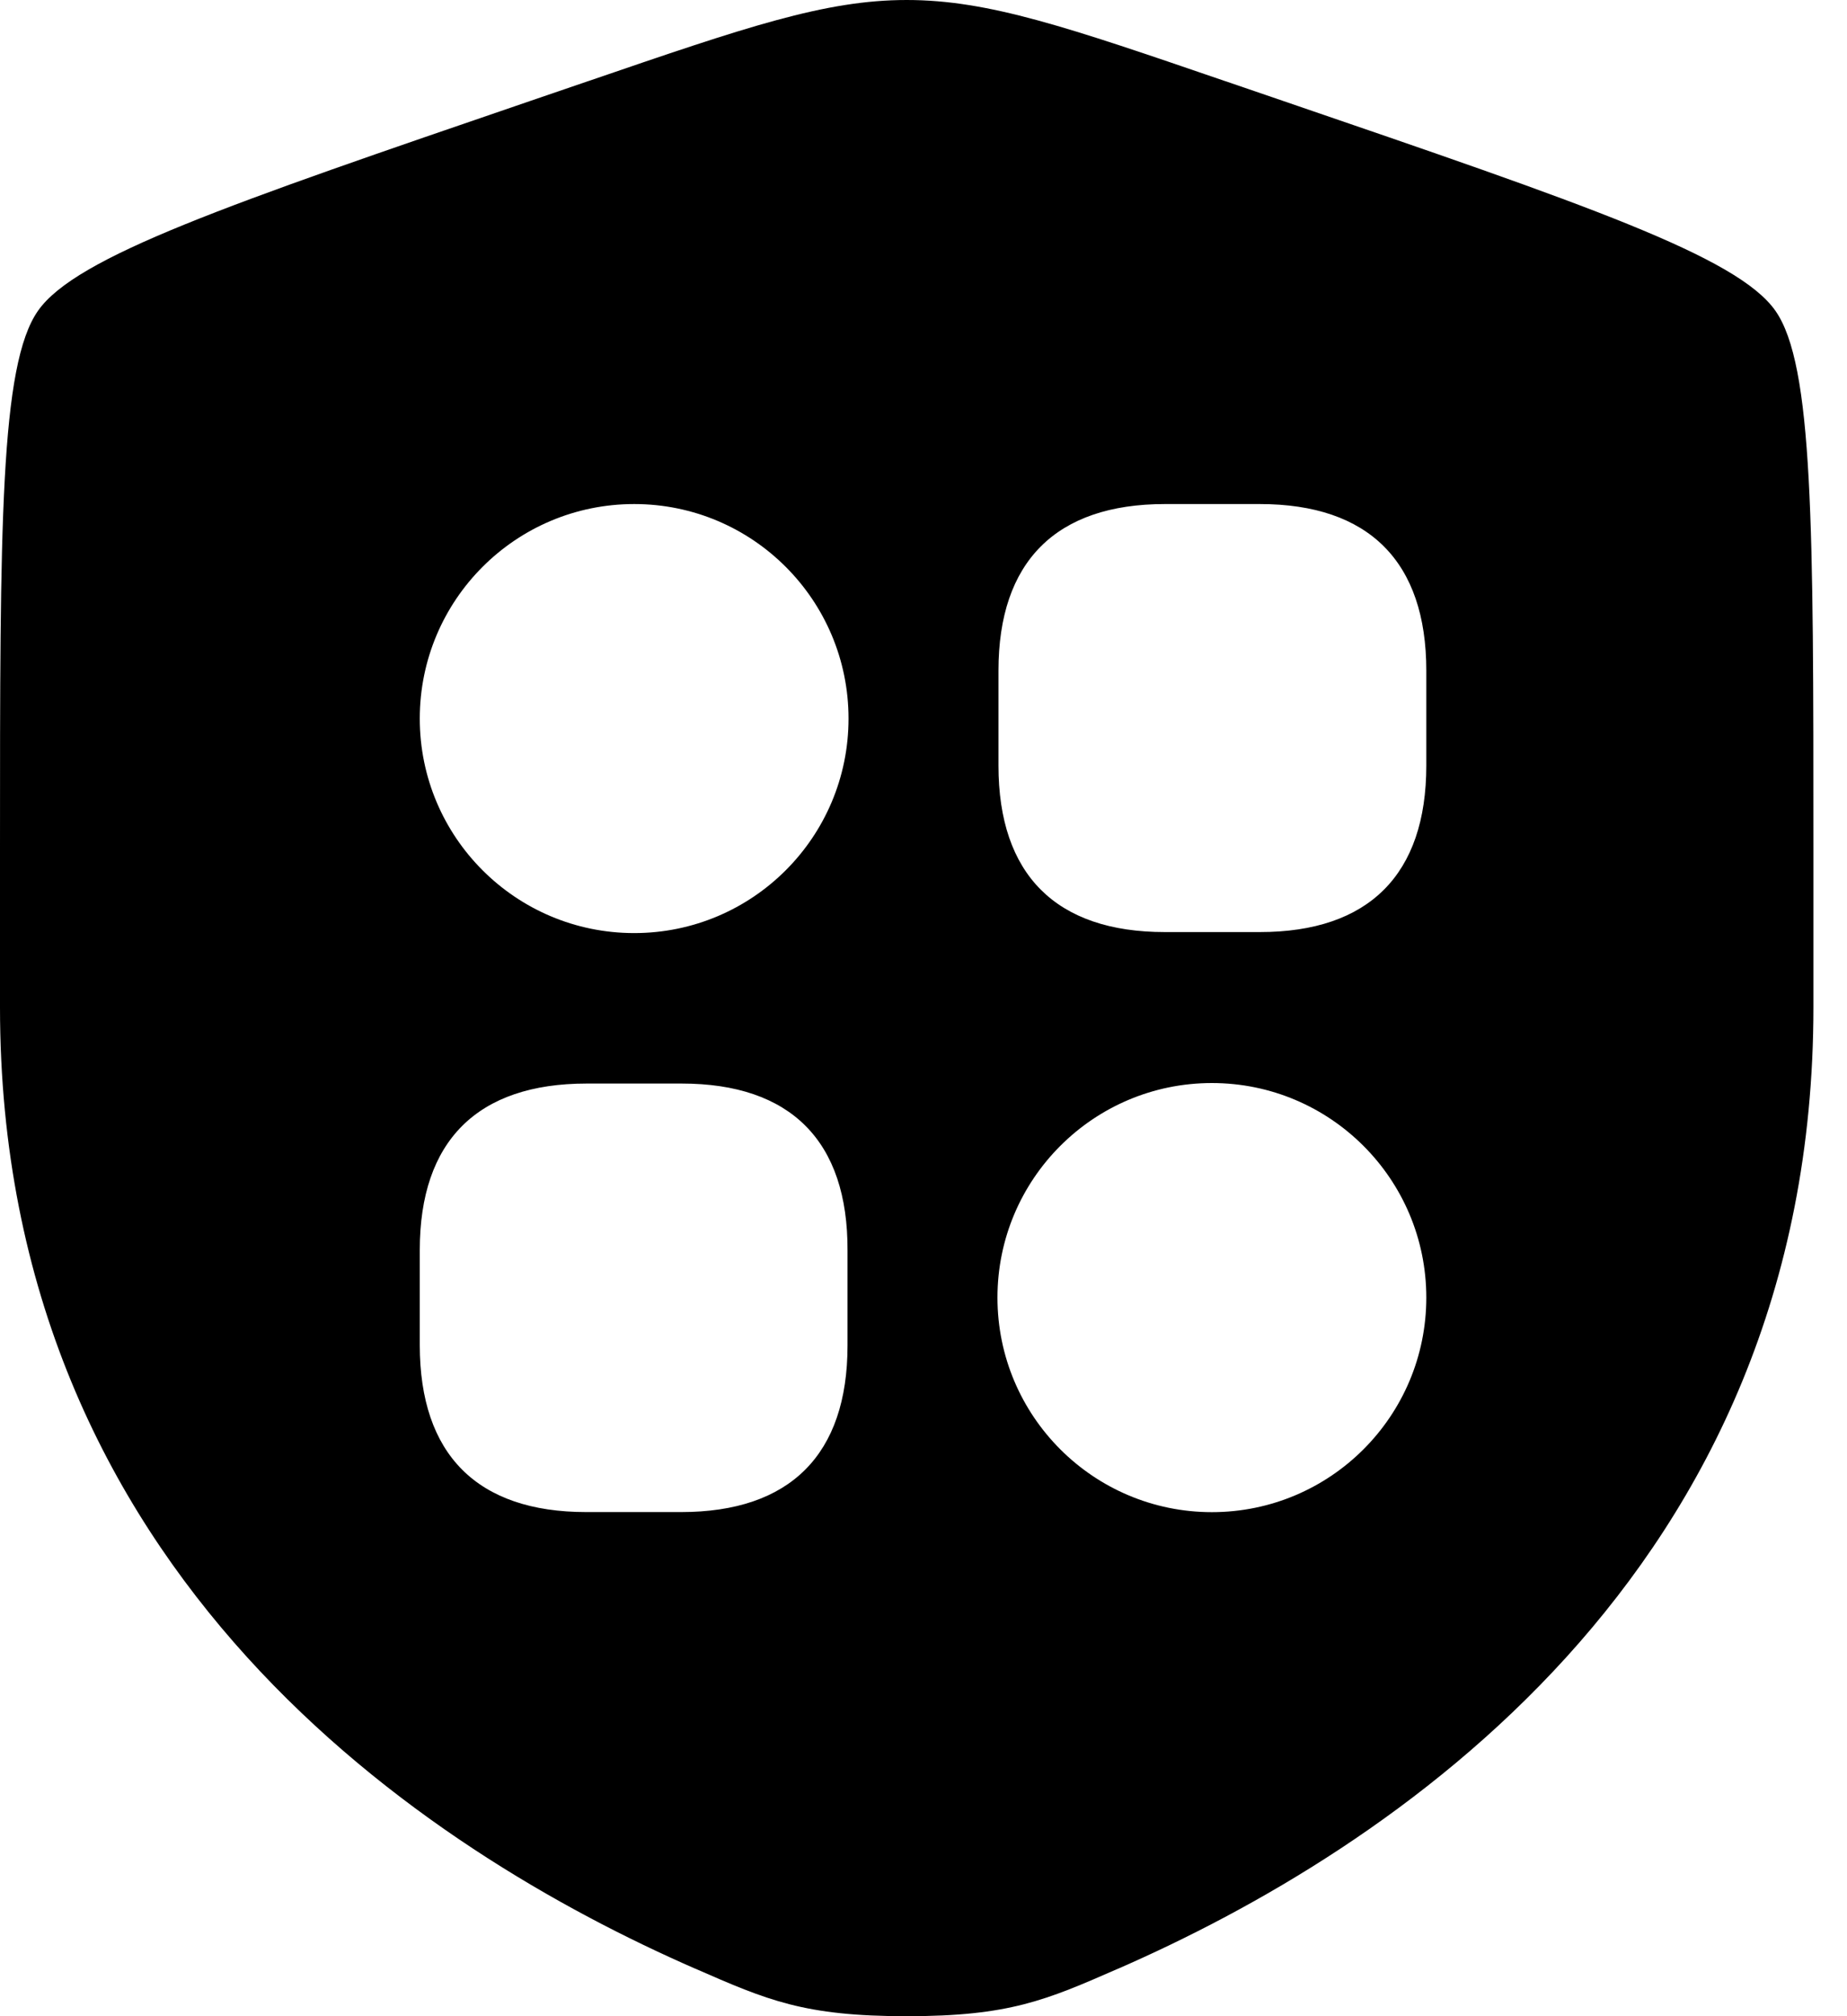 <svg width="22" height="24" viewBox="0 0 22 24" fill="none" xmlns="http://www.w3.org/2000/svg">
<path fill-rule="evenodd" clip-rule="evenodd" d="M0 10.1C0 6.263 0 4.344 0.453 3.699C0.906 3.053 2.71 2.436 6.318 1.201L6.318 1.201L7.005 0.966L7.006 0.966C8.886 0.322 9.826 0 10.8 0C11.774 0 12.714 0.322 14.594 0.966L14.595 0.966L15.282 1.201L15.282 1.201C18.89 2.436 20.694 3.053 21.147 3.699C21.6 4.344 21.6 6.263 21.6 10.1V11.99C21.6 18.755 16.513 22.039 13.322 23.433L13.321 23.433C12.456 23.811 12.023 24 10.8 24C9.577 24 9.144 23.811 8.279 23.433L8.278 23.433C5.087 22.039 0 18.755 0 11.99V10.1ZM15.006 6H13.875C12.578 6 11.893 6.685 11.893 7.982V9.113C11.893 10.411 12.578 11.095 13.875 11.095H15.006C16.304 11.095 16.989 10.411 16.989 9.113V7.982C16.989 6.685 16.304 6 15.006 6ZM8.119 12.898C9.417 12.898 10.101 13.582 10.095 14.886V16.017C10.095 17.315 9.411 17.999 8.113 17.999H6.982C5.685 17.999 5 17.315 5 16.011V14.88C5 13.582 5.685 12.898 6.988 12.898H8.119ZM7.554 11.107C8.964 11.107 10.107 9.964 10.107 8.554C10.107 7.143 8.964 6 7.554 6C6.143 6 5 7.143 5 8.554C5 9.964 6.143 11.107 7.554 11.107ZM16.989 15.446C16.989 16.857 15.845 18 14.435 18C13.025 18 11.881 16.857 11.881 15.446C11.881 14.036 13.025 12.892 14.435 12.892C15.845 12.892 16.989 14.036 16.989 15.446Z" fill="black"/>
</svg>
